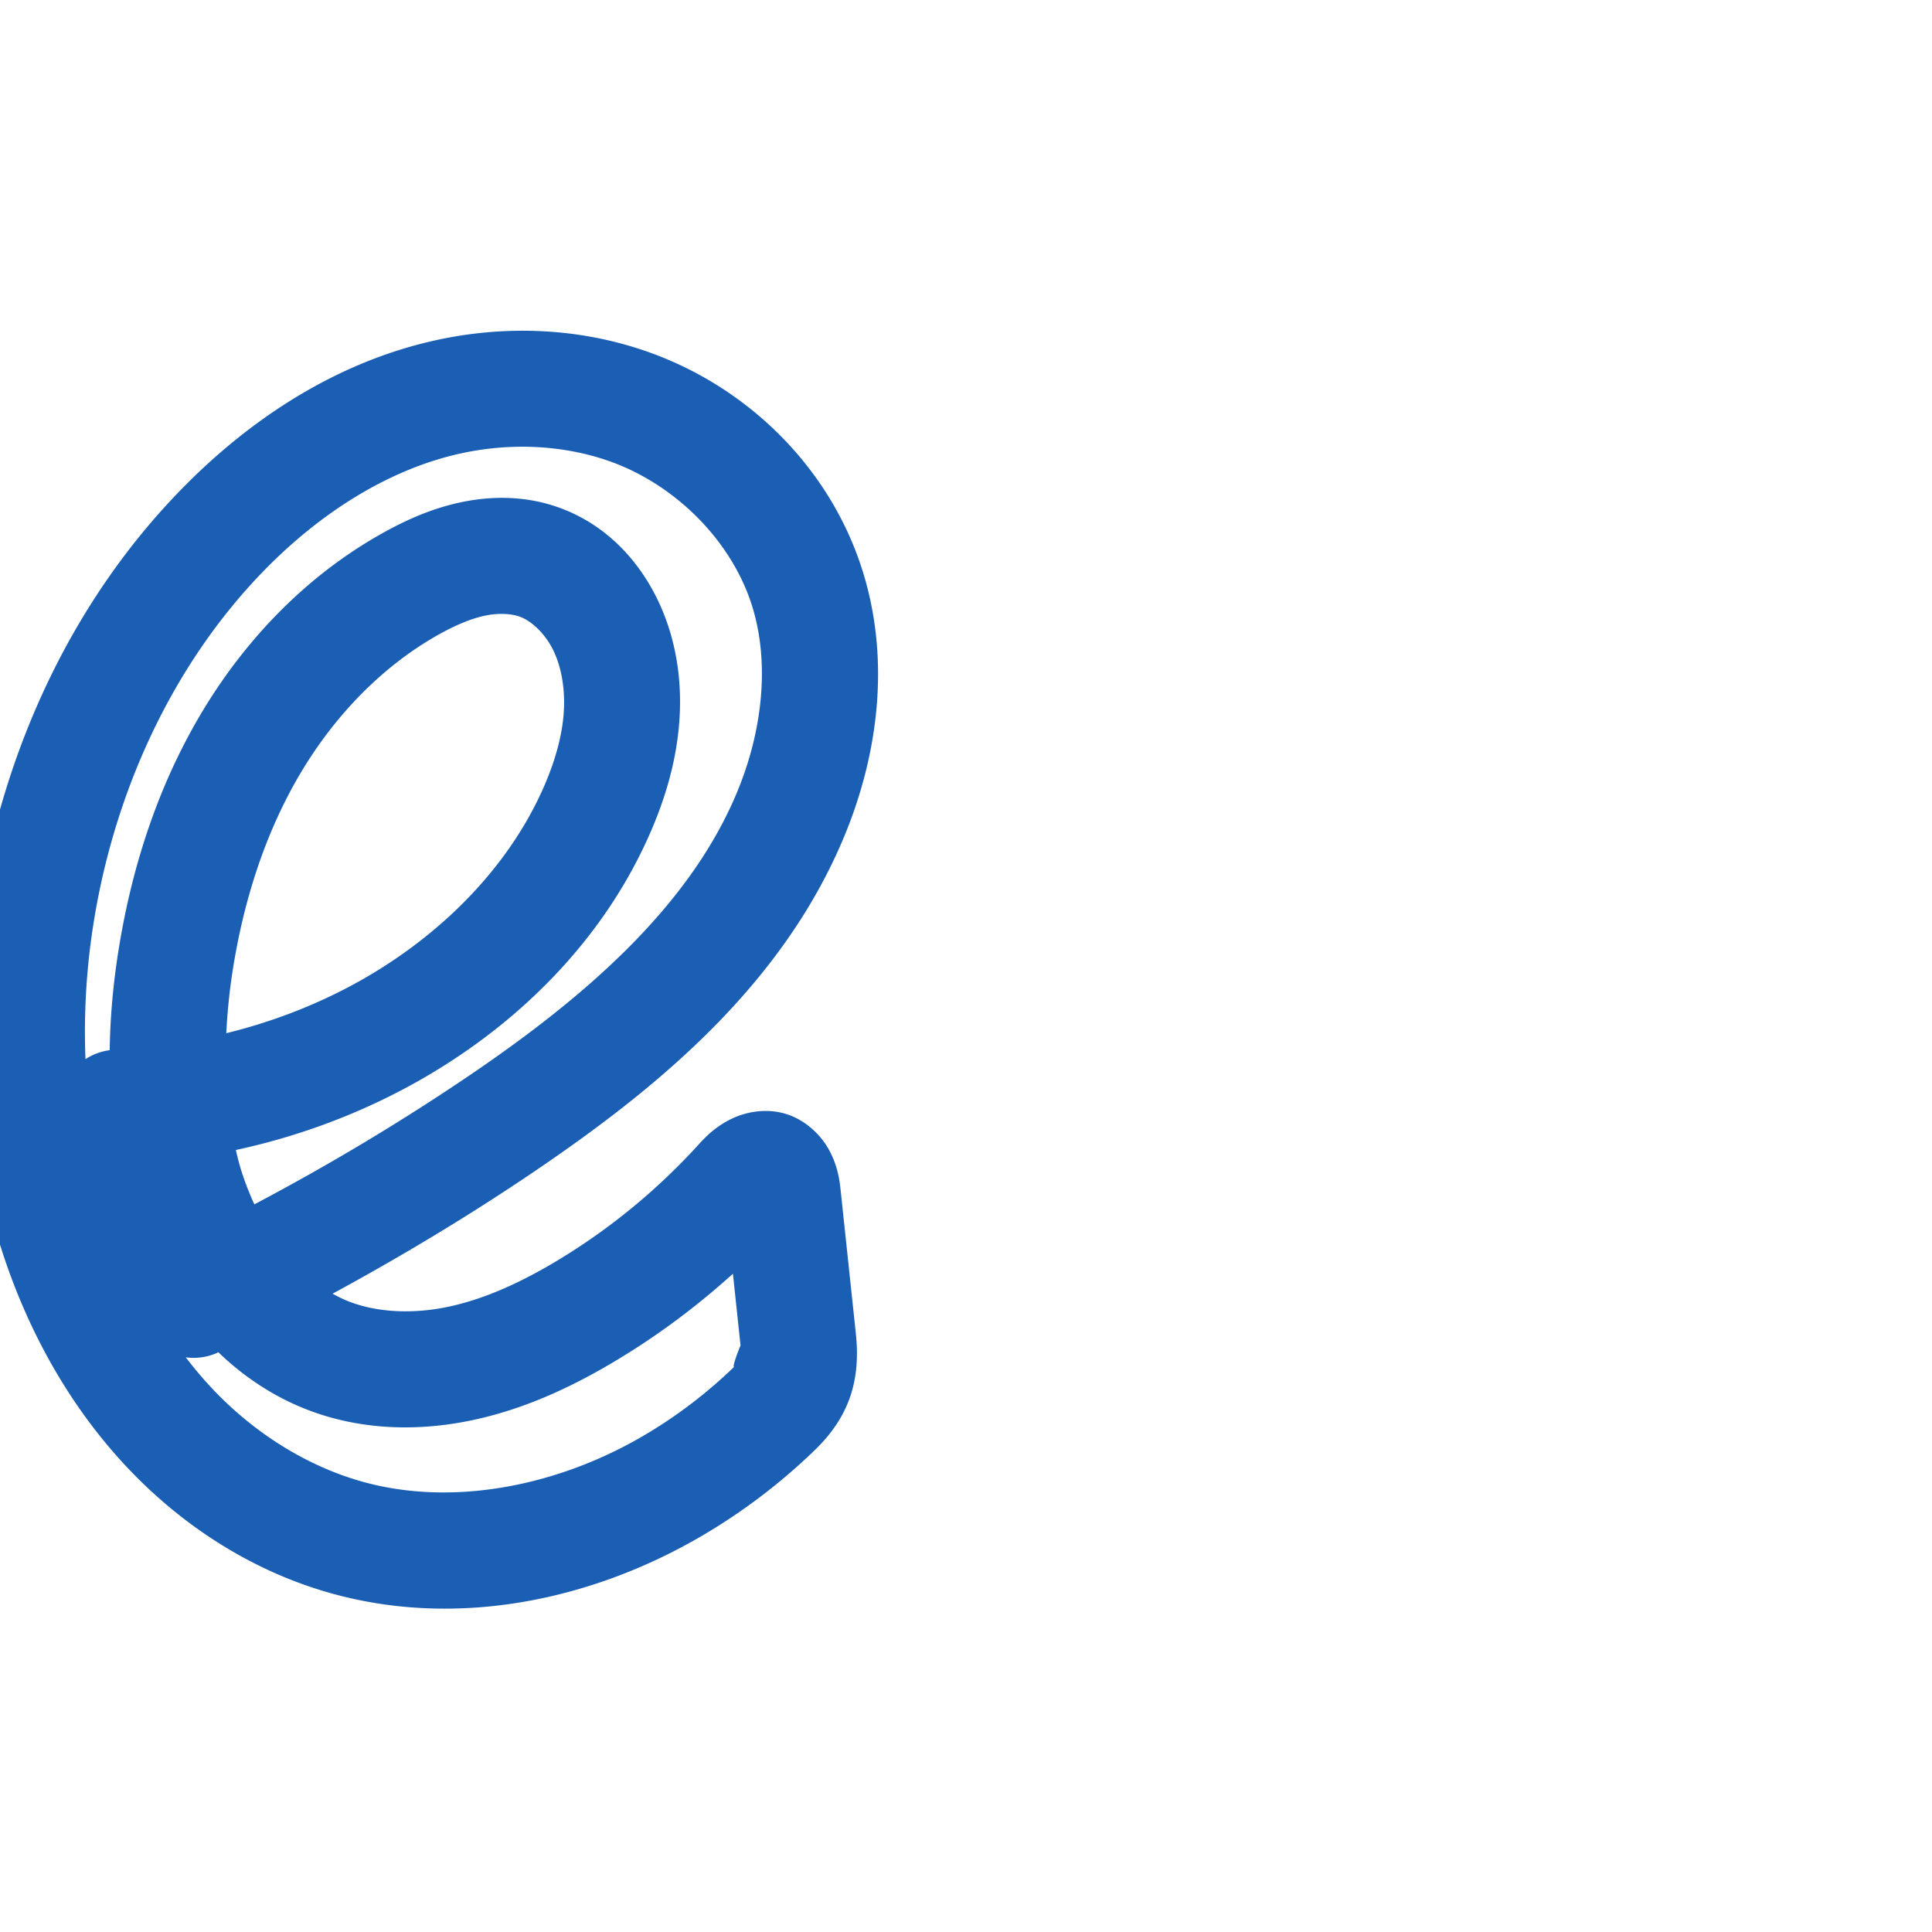 <svg:svg xmlns:cc="http://creativecommons.org/ns#" xmlns:dc="http://purl.org/dc/elements/1.1/" xmlns:inkscape="http://www.inkscape.org/namespaces/inkscape" xmlns:rdf="http://www.w3.org/1999/02/22-rdf-syntax-ns#" xmlns:sodipodi="http://sodipodi.sourceforge.net/DTD/sodipodi-0.dtd" xmlns:svg="http://www.w3.org/2000/svg" xml:space="preserve" width="1000" height="1000" version="1.1" style="clip-rule:evenodd;fill-rule:evenodd;image-rendering:optimizeQuality;shape-rendering:geometricPrecision;text-rendering:geometricPrecision" viewBox="0 0 1000 1000" id="svg10" sodipodi:docname="e.svg" inkscape:version="1.1.1 (3bf5ae0d25, 2021-09-20)"><sodipodi:namedview pagecolor="#ffffff" bordercolor="#666666" borderopacity="1" objecttolerance="10" gridtolerance="10" guidetolerance="10" inkscape:pageopacity="0" inkscape:pageshadow="2" inkscape:window-width="1920" inkscape:window-height="1009" id="namedview12" showgrid="false" inkscape:zoom="0.84890884" inkscape:cx="130.1671" inkscape:cy="268.58008" inkscape:window-x="0" inkscape:window-y="60" inkscape:window-maximized="1" inkscape:current-layer="svg10" showguides="true" inkscape:guide-bbox="true" inkscape:document-rotation="0" inkscape:pagecheckerboard="0"><sodipodi:guide position="0,1000" orientation="0,1" id="guide16" inkscape:label="" inkscape:locked="true" inkscape:color="rgb(0,0,255)" /><sodipodi:guide position="1763.312,2036.169" orientation="1000,0" id="guide18" /><sodipodi:guide position="0,200" orientation="0,1" id="guide20" inkscape:label="base" inkscape:locked="true" inkscape:color="rgb(0,0,255)" /><inkscape:grid type="xygrid" id="grid24" originx="-473.376" originy="-489.692" /><sodipodi:guide position="0,0" orientation="0,1" id="guide34" inkscape:label="bottom" inkscape:locked="true" inkscape:color="rgb(0,0,255)" /><sodipodi:guide position="225.051,1693.319" orientation="0,1" id="guide44" inkscape:label="" inkscape:locked="false" inkscape:color="rgb(0,0,255)" /><sodipodi:guide position="0,900" orientation="0,1" id="guide46" inkscape:label="" inkscape:locked="true" inkscape:color="rgb(0,0,255)" /><sodipodi:guide position="438.522,567.819" orientation="-1,0" id="guide841" inkscape:label="width" inkscape:locked="false" inkscape:color="rgb(0,0,255)" /><sodipodi:guide position="-4.712,798.565" orientation="0,-1" id="guide854" /></sodipodi:namedview>
 <svg:defs id="defs4"><inkscape:path-effect effect="fillet_chamfer" id="path-effect869" is_visible="true" lpeversion="1" satellites_param="F,0,0,1,0,0,0,1 @ F,0,0,1,0,0,0,1 @ F,0,0,1,0,0,0,1 @ F,0,0,1,0,0,0,1 @ F,0,0,1,0,0,0,1 @ F,0,0,1,0,0,0,1 @ F,0,0,1,0,0,0,1 @ F,0,1,1,0,20.655,0,1 @ F,0,0,1,0,28.137,0,1 @ F,0,0,1,0,0,0,1 @ F,0,0,1,0,0,0,1 @ F,0,0,1,0,0,0,1 @ F,0,0,1,0,0,0,1 @ F,0,0,1,0,0,0,1 @ F,0,0,1,0,0,0,1 @ F,0,0,1,0,0,0,1 @ F,0,0,1,0,0,0,1 @ F,0,0,1,0,0,0,1 @ F,0,0,1,0,0,0,1 @ F,0,0,1,0,0,0,1 @ F,0,0,1,0,0,0,1 @ F,0,0,1,0,0,0,1 @ F,0,0,1,0,0,0,1 @ F,0,0,1,0,0,0,1 @ F,0,0,1,0,0,0,1 @ F,0,0,1,0,0,0,1 @ F,0,0,1,0,0,0,1 @ F,0,0,1,0,0,0,1 @ F,0,0,1,0,0,0,1" unit="px" method="auto" mode="F" radius="0" chamfer_steps="1" flexible="false" use_knot_distance="true" apply_no_radius="true" apply_with_radius="true" only_selected="true" hide_knots="false" /><inkscape:path-effect effect="fillet_chamfer" id="path-effect855" is_visible="true" lpeversion="1" satellites_param="F,0,1,1,0,0,0,1 @ F,0,1,1,0,0,0,1 @ F,0,0,1,0,0,0,1 @ F,0,0,1,0,0,0,1 @ F,0,1,1,0,0,0,1 @ F,0,0,1,0,0,0,1 @ F,0,0,1,0,0,0,1 @ F,0,0,1,0,0,0,1 @ F,0,0,1,0,0,0,1 @ F,0,0,1,0,0,0,1 @ F,0,0,1,0,0,0,1 @ F,0,1,1,0,0,0,1 @ F,0,0,1,0,0,0,1 @ F,0,1,1,0,0,0,1 @ F,0,0,1,0,0,0,1 @ F,0,0,1,0,0,0,1 @ F,0,0,1,0,0,0,1 @ F,0,0,1,0,0,0,1 @ F,0,0,1,0,0,0,1 @ F,0,0,1,0,0,0,1 @ F,0,0,1,0,0,0,1 @ F,0,0,1,0,0,0,1 @ F,0,0,1,0,20.44,0,1 @ F,0,0,1,0,36.251,0,1 @ F,0,1,1,0,0,0,1 @ F,0,0,1,0,0,0,1 @ F,0,1,1,0,0,0,1 @ F,0,0,1,0,0,0,1 @ F,0,0,1,0,0,0,1" unit="px" method="auto" mode="F" radius="0" chamfer_steps="1" flexible="false" use_knot_distance="true" apply_no_radius="true" apply_with_radius="true" only_selected="true" hide_knots="false" /><inkscape:path-effect effect="spiro" id="path-effect862" is_visible="true" lpeversion="1" /><inkscape:path-effect effect="spiro" id="path-effect857" is_visible="true" lpeversion="1" /><inkscape:path-effect effect="spiro" id="path-effect853" is_visible="true" lpeversion="1" /><inkscape:path-effect effect="spiro" id="path-effect928" is_visible="true" lpeversion="1" /><inkscape:path-effect effect="spiro" id="path-effect921" is_visible="true" lpeversion="1" /><inkscape:path-effect effect="spiro" id="path-effect917" is_visible="true" lpeversion="1" /><inkscape:path-effect effect="spiro" id="path-effect849" is_visible="true" lpeversion="1" /><inkscape:path-effect effect="spiro" id="path-effect851" is_visible="true" lpeversion="1" />
  <svg:style type="text/css" id="style2">
   
    .fil0 {fill:#EF7F1A;fill-rule:nonzero}
   
  </svg:style>
 <inkscape:path-effect effect="spiro" id="path-effect1214" is_visible="true" lpeversion="1" /><inkscape:path-effect effect="spiro" id="path-effect1195" is_visible="true" lpeversion="1" /><inkscape:path-effect effect="spiro" id="path-effect992" is_visible="true" lpeversion="1" /><inkscape:path-effect effect="spiro" id="path-effect1060" is_visible="true" lpeversion="1" /><inkscape:path-effect effect="spiro" id="path-effect1047" is_visible="true" lpeversion="1" /><inkscape:path-effect effect="spiro" id="path-effect1085" is_visible="true" lpeversion="1" /><inkscape:path-effect effect="spiro" id="path-effect1286" is_visible="true" lpeversion="1" /><inkscape:path-effect effect="spiro" id="path-effect868" is_visible="true" lpeversion="1" /><inkscape:path-effect effect="fillet_chamfer" id="path-effect870" is_visible="true" lpeversion="1" satellites_param="F,0,0,1,0,0,0,1 @ F,0,0,1,0,0,0,1 @ F,0,0,1,0,0,0,1 @ F,0,0,1,0,0,0,1 @ F,0,0,1,0,0,0,1 @ F,0,0,1,0,0,0,1 @ F,0,0,1,0,0,0,1 @ F,0,1,1,0,30.932,0,1 @ F,0,1,1,0,30.932,0,1 @ F,0,0,1,0,0,0,1 @ F,0,0,1,0,0,0,1 @ F,0,0,1,0,0,0,1 @ F,0,0,1,0,0,0,1 @ F,0,0,1,0,0,0,1 @ F,0,0,1,0,0,0,1 @ F,0,0,1,0,0,0,1 @ F,0,0,1,0,0,0,1 @ F,0,0,1,0,0,0,1 @ F,0,0,1,0,0,0,1 @ F,0,0,1,0,0,0,1 @ F,0,0,1,0,0,0,1 @ F,0,1,1,0,30.932,0,1 @ F,0,1,1,0,30.932,0,1 @ F,0,0,1,0,0,0,1 @ F,0,0,1,0,0,0,1 @ F,0,0,1,0,0,0,1" unit="px" method="auto" mode="F" radius="0" chamfer_steps="1" flexible="false" use_knot_distance="true" apply_no_radius="true" apply_with_radius="true" only_selected="true" hide_knots="false" /></svg:defs>

<svg:g id="path860"><svg:path style="color:#000000;clip-rule:nonzero;fill:#1a5fb4;fill-rule:nonzero;stroke-linecap:round;stroke-linejoin:round;-inkscape-stroke:none;shape-rendering:auto" d="m 266.967,171.219 c -14.008,0.242 -27.956,1.917 -41.57,4.92 -51.708,11.406 -96.075,40.944 -131.086,76.672 -58.007,59.196 -93.048,137.197 -105.451,217.561 -10.396,67.361 -5.297,138.542 21.816,203.121 14.363,34.209 34.904,66.448 62.137,93.166 27.294,26.778 61.072,47.606 98.908,58.119 65.211,18.12 134.006,3.417 189.998,-28.906 21.866,-12.623 42.118,-27.938 60.223,-45.502 18.321,-17.774 23.497,-36.98 21.037,-60.162 l -7.938,-74.801 c -0.703,-6.627 -2.121,-13.33 -6.102,-20.514 -3.98,-7.183 -11.859,-15.271 -22.43,-18.4 -10.571,-3.129 -21.011,-0.763 -28.102,2.723 -7.091,3.485 -12.05,7.948 -16.449,12.801 -21.361,23.563 -46.208,44.028 -73.426,60.42 -18.39,11.075 -37.062,19.685 -55.566,23.742 -18.296,4.011 -36.989,3.394 -52.199,-2.451 -2.93,-1.126 -5.806,-2.551 -8.641,-4.111 35.857,-19.464 70.861,-40.498 104.633,-63.395 62.943,-42.674 127.891,-95.791 160.061,-172.936 17.324,-41.544 24.081,-89.726 10.27,-135.783 -16.189,-53.984 -58.716,-96.363 -110.842,-115.066 -22.419,-8.044 -45.934,-11.621 -69.281,-11.217 z m 0.971,60.031 c 16.532,-0.273 32.951,2.244 48.047,7.66 34.278,12.299 63.456,41.883 73.635,75.826 8.843,29.489 4.856,64.206 -8.176,95.457 -24.718,59.275 -78.958,106.096 -138.354,146.365 -35.863,24.314 -73.112,46.573 -111.428,66.809 -2.895,-6.32 -5.452,-12.91 -7.473,-19.803 -0.802,-2.735 -1.448,-5.533 -2.113,-8.324 29.972,-6.459 59.071,-16.908 86.25,-31.24 54.063,-28.509 101.494,-73.076 127.381,-130.979 7.644,-17.097 13.713,-35.995 15.648,-56.469 1.948,-20.604 -0.401,-42.483 -9.541,-63.031 -9.713,-21.836 -27.177,-41.813 -52.773,-50.902 -17.313,-6.148 -34.797,-5.952 -50.447,-2.648 -15.472,3.266 -28.84,9.43 -40.508,15.934 -40.144,22.375 -72.056,56.168 -94.641,94.514 -22.522,38.239 -35.741,80.527 -42.33,122.908 -2.546,16.374 -4.101,33.215 -4.332,50.24 a 30.003,30.003 0 0 0 -12.535,4.65 c -0.923,-22.833 0.394,-45.924 3.908,-68.695 10.686,-69.235 41.073,-135.8 89.01,-184.719 28.755,-29.344 63.894,-51.853 101.154,-60.072 9.738,-2.148 19.698,-3.316 29.617,-3.48 z m -7.025,86.52 c 3.063,0.106 5.813,0.596 8.051,1.391 6.475,2.299 13.911,9.486 18.029,18.746 4.156,9.344 5.76,21.034 4.629,33 -1.144,12.097 -4.981,24.858 -10.689,37.627 -19.329,43.234 -56.661,79.228 -100.592,102.395 -19.937,10.513 -41.261,18.466 -63.209,23.854 0.521,-10.677 1.594,-21.45 3.271,-32.236 5.643,-36.295 16.854,-71.31 34.74,-101.678 17.823,-30.261 42.75,-56.166 72.154,-72.555 8.529,-4.754 16.538,-8.127 23.689,-9.637 3.487,-0.736 6.863,-1.012 9.926,-0.906 z m 118.445,341.504 3.955,37.266 c -0.052,-0.494 -5.098,12.657 -3.148,10.766 -14.562,14.127 -30.89,26.471 -48.441,36.604 -44.192,25.511 -97.693,35.909 -143.939,23.059 -26.913,-7.478 -52.275,-22.853 -72.951,-43.139 -6.701,-6.575 -12.904,-13.731 -18.691,-21.279 a 30.003,30.003 0 0 0 15.938,-2.172 c 0.31,-0.147 0.612,-0.312 0.922,-0.459 13.072,12.575 28.555,23.016 46.246,29.814 28.651,11.01 58.968,11.106 86.57,5.055 27.394,-6.006 51.808,-17.787 73.67,-30.953 21.366,-12.867 41.406,-27.844 59.871,-44.561 z" id="path12752" /></svg:g>
   </svg:svg>
